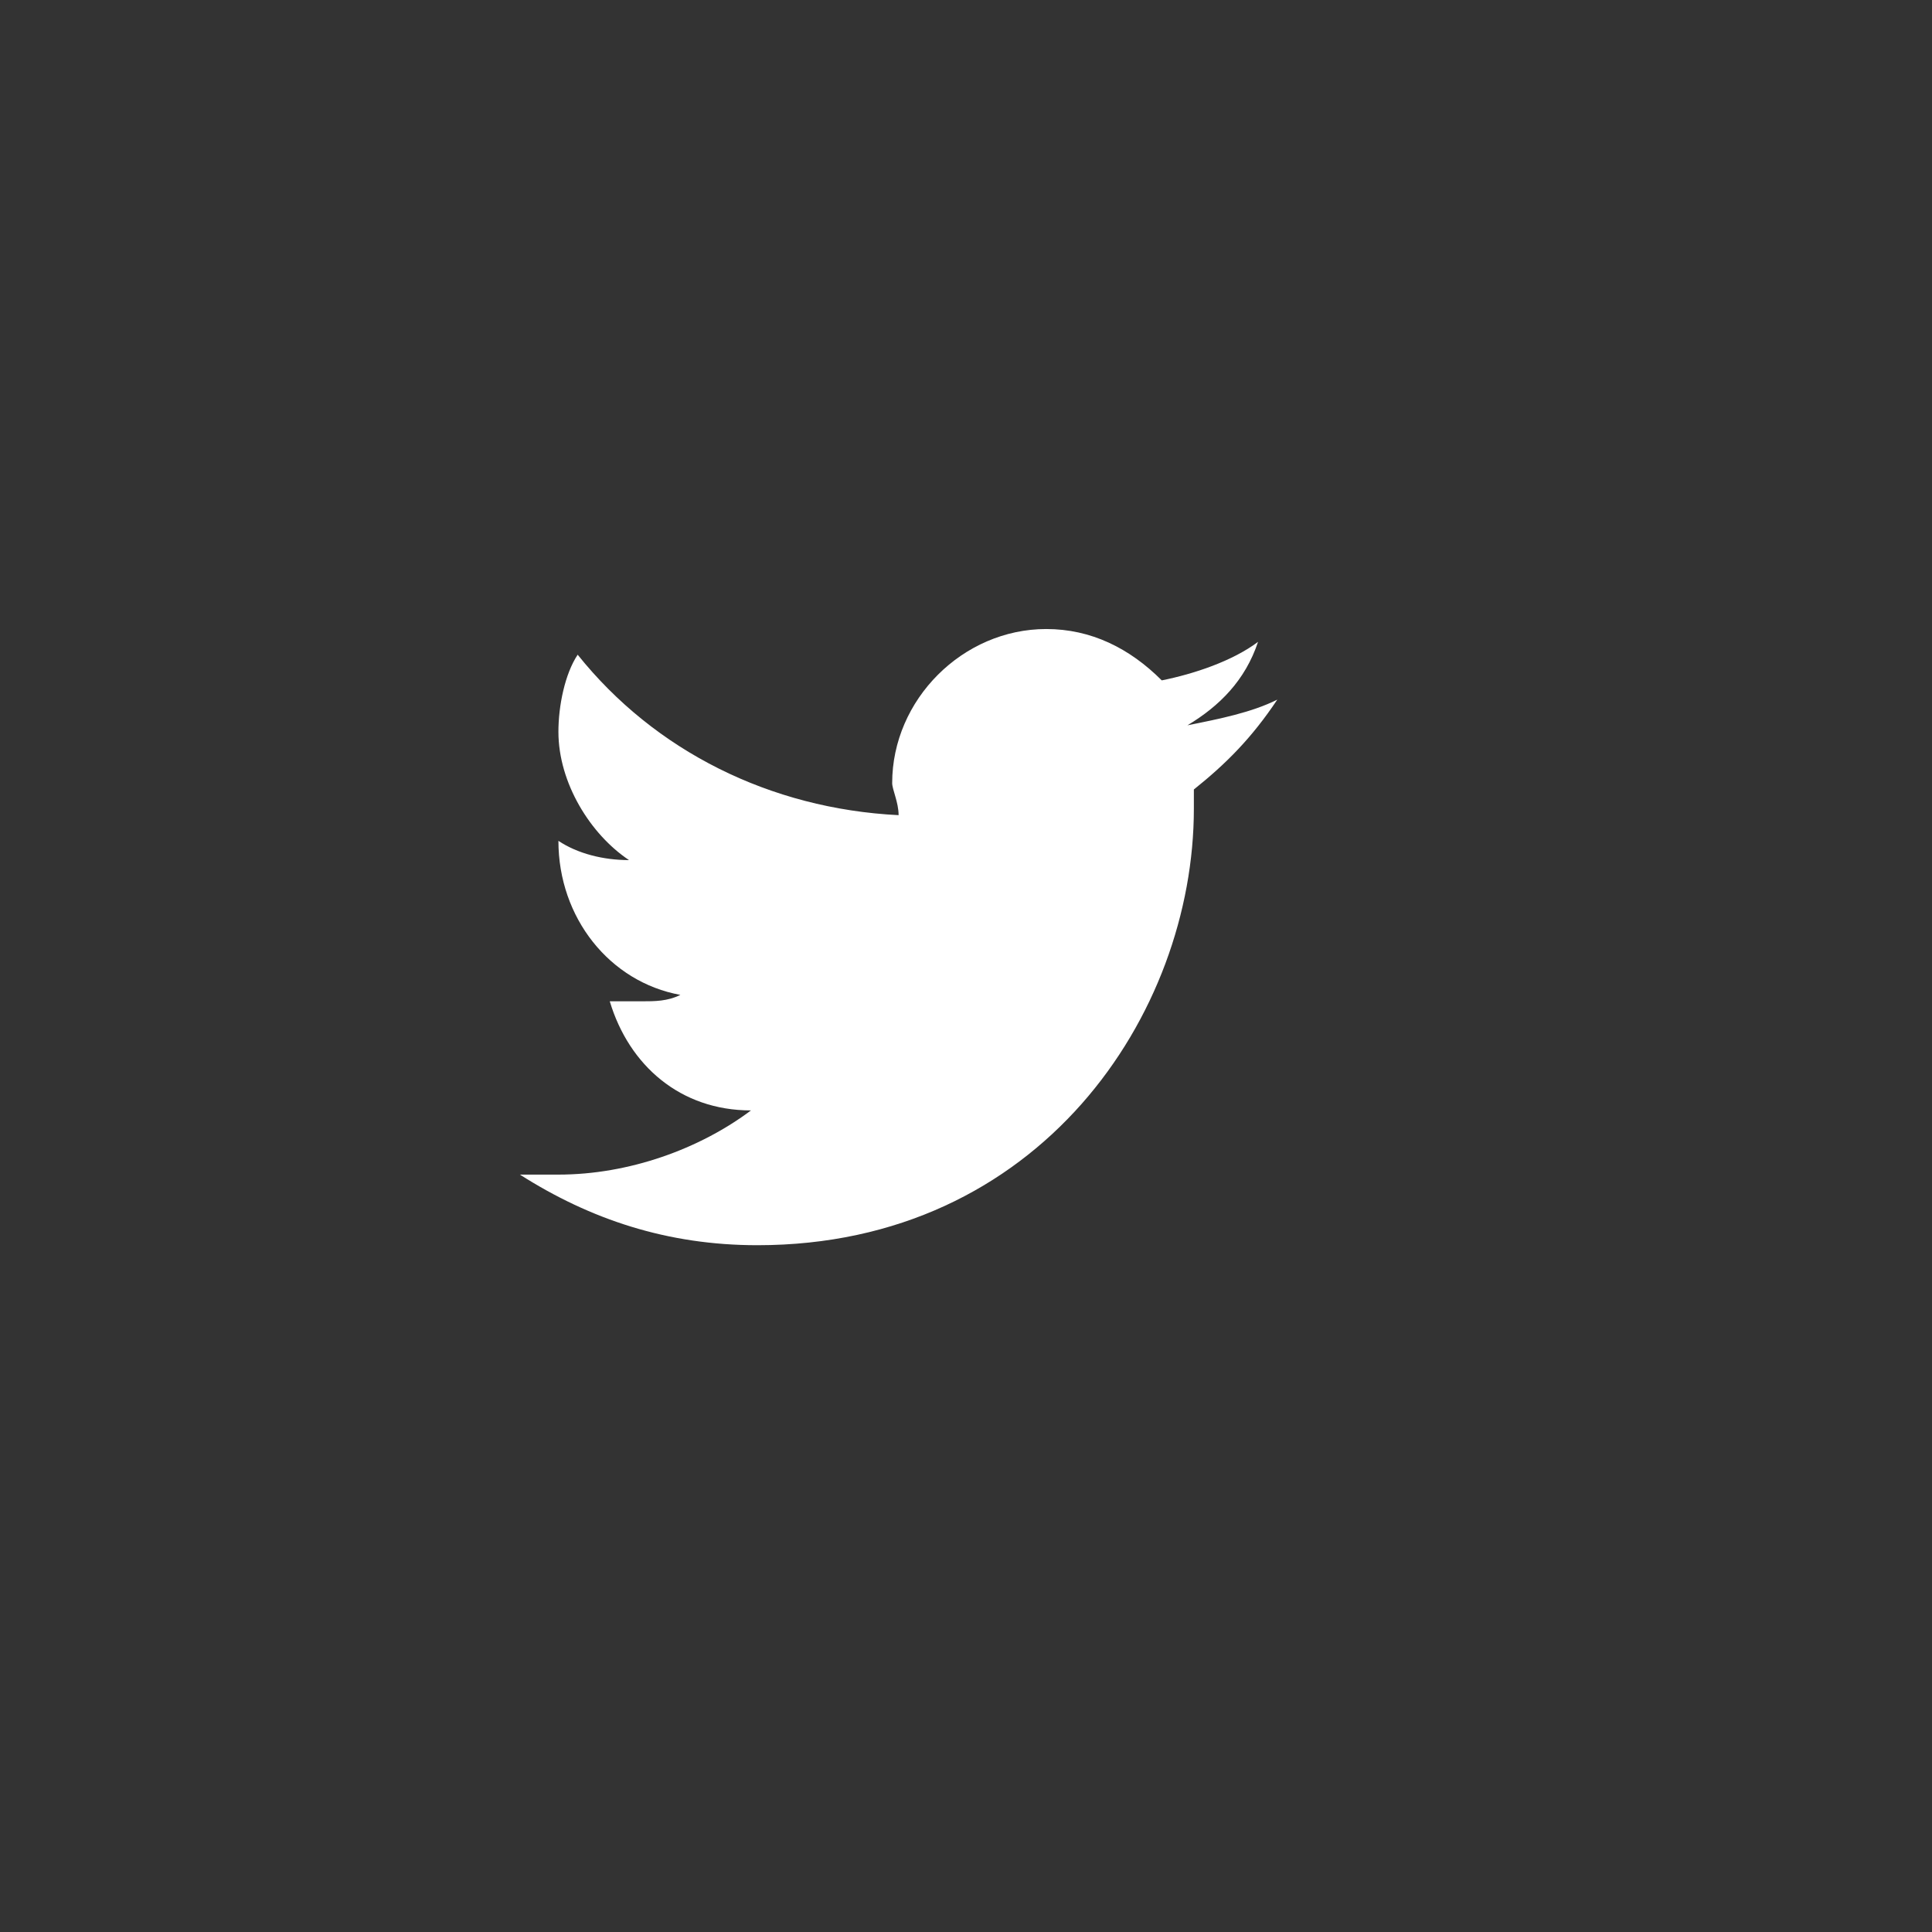 <?xml version="1.0" encoding="utf-8"?>
<!-- Generator: Adobe Illustrator 19.0.0, SVG Export Plug-In . SVG Version: 6.00 Build 0)  -->
<svg version="1.1" id="Layer_1" xmlns="http://www.w3.org/2000/svg" xmlns:xlink="http://www.w3.org/1999/xlink" x="0px" y="0px"
	 viewBox="0 0 30.1 30.1" style="enable-background:new 0 0 30.1 30.1;" xml:space="preserve">
<rect x="0" y="0" width="30.1" height="30.1" fill="#333333" stroke="none"/>
<style type="text/css">
	.st0{fill:#FFFFFF;}
</style>
<path class="st0" d="M18.6,12.3c0,0.1,0,0.2,0,0.3c0,3.2-2.4,6.8-6.8,6.8c-1.4,0-2.6-0.4-3.7-1.1c0.2,0,0.4,0,0.6,0
	c1.1,0,2.2-0.4,3-1c-1.1,0-1.9-0.7-2.2-1.7c0.1,0,0.3,0,0.5,0c0.2,0,0.4,0,0.6-0.1c-1.1-0.2-1.9-1.2-1.9-2.4c0,0,0,0,0,0
	c0.3,0.2,0.7,0.3,1.1,0.3c-0.6-0.4-1.1-1.2-1.1-2c0-0.4,0.1-0.9,0.3-1.2c1.2,1.5,3,2.4,5,2.5c0-0.2-0.1-0.4-0.1-0.5
	c0-1.3,1.1-2.4,2.4-2.4c0.7,0,1.3,0.3,1.8,0.8c0.5-0.1,1.1-0.3,1.5-0.6c-0.2,0.6-0.6,1-1.1,1.3c0.5-0.1,1-0.2,1.4-0.4
	C19.5,11.5,19.1,11.9,18.6,12.3z"/>
</svg>
